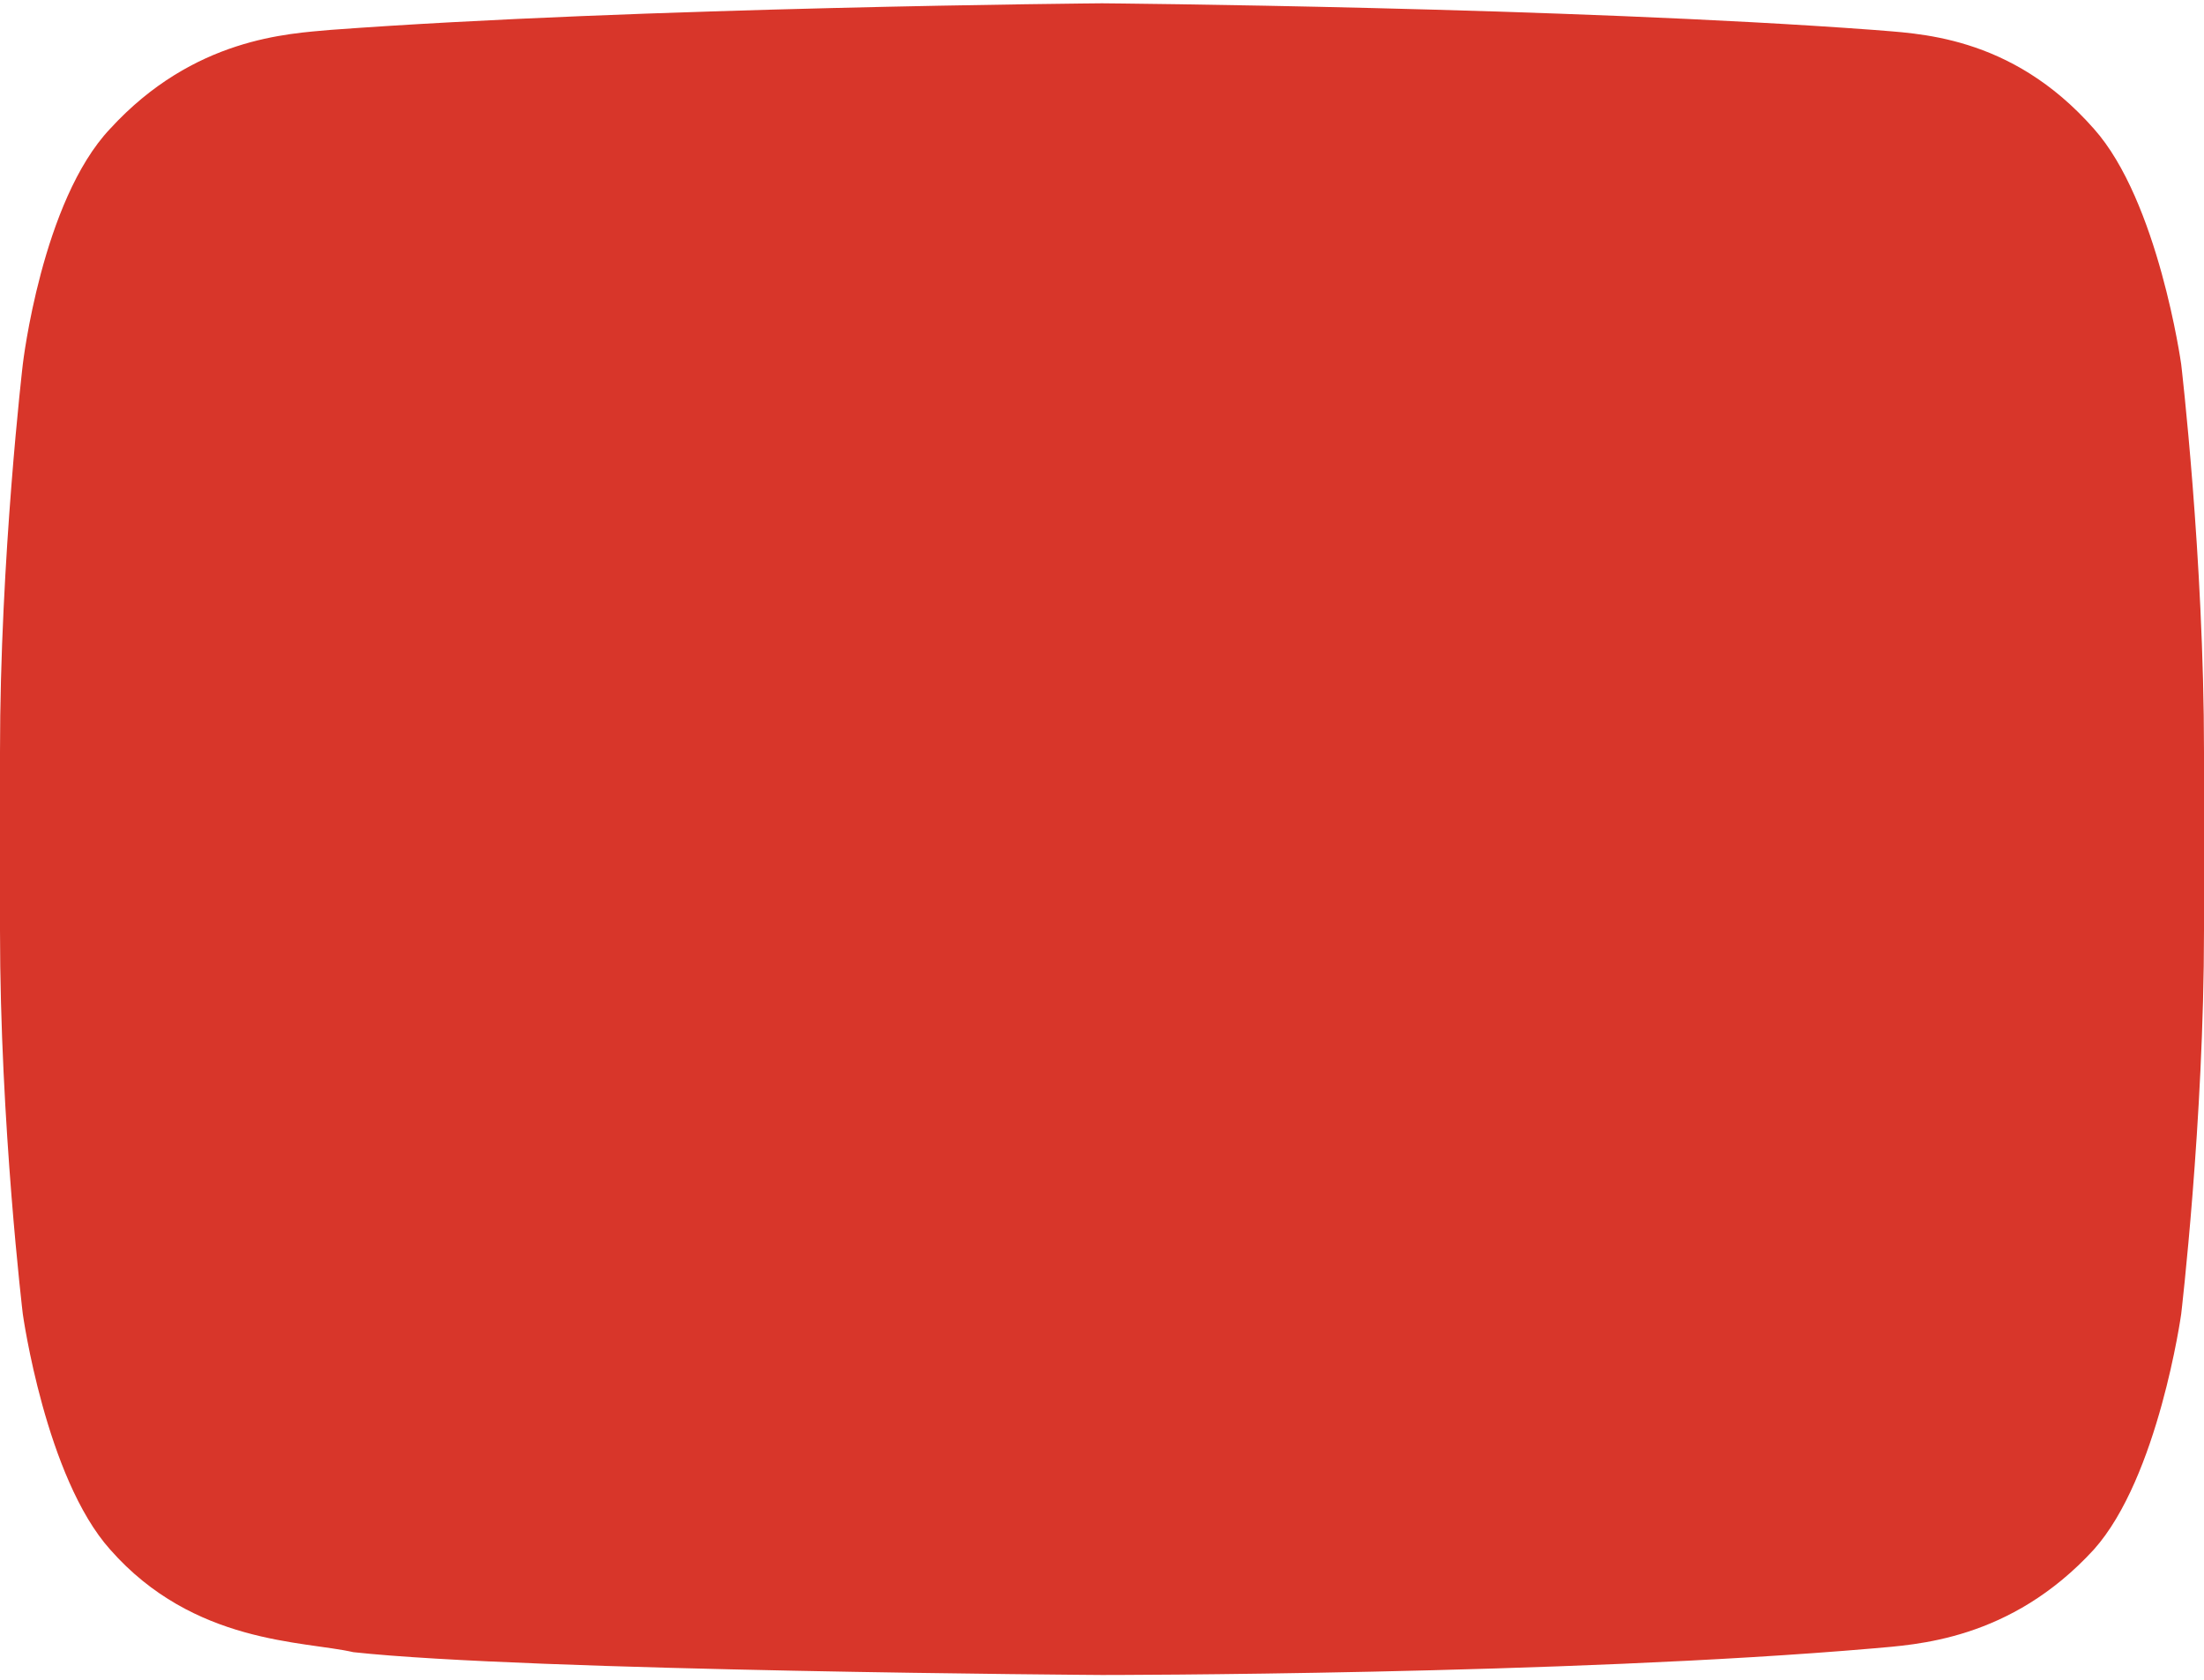 <svg xmlns="http://www.w3.org/2000/svg" width="80" height="61" viewBox="0 0 80 61"><g><g><path fill="#d8362a" d="M79.172 13.223S78.345 7.293 76 4.672c-3.035-3.449-6.483-3.449-8-3.587C56.828.258 40 .12 40 .12s-16.828.138-28 .965c-1.517.138-4.965.276-8 3.587C1.517 7.292.828 13.223.828 13.223S0 20.258 0 27.293v6.482c0 7.035.828 13.931.828 13.931S1.655 53.637 4 56.258c3.035 3.448 7.035 3.31 8.828 3.724 6.344.69 27.172.828 27.172.828s16.828 0 28-.966c1.517-.138 4.965-.276 8-3.586 2.345-2.62 3.172-8.552 3.172-8.552S80 40.672 80 33.776v-6.484c0-7.034-.828-14.069-.828-14.069"/></g></g></svg>